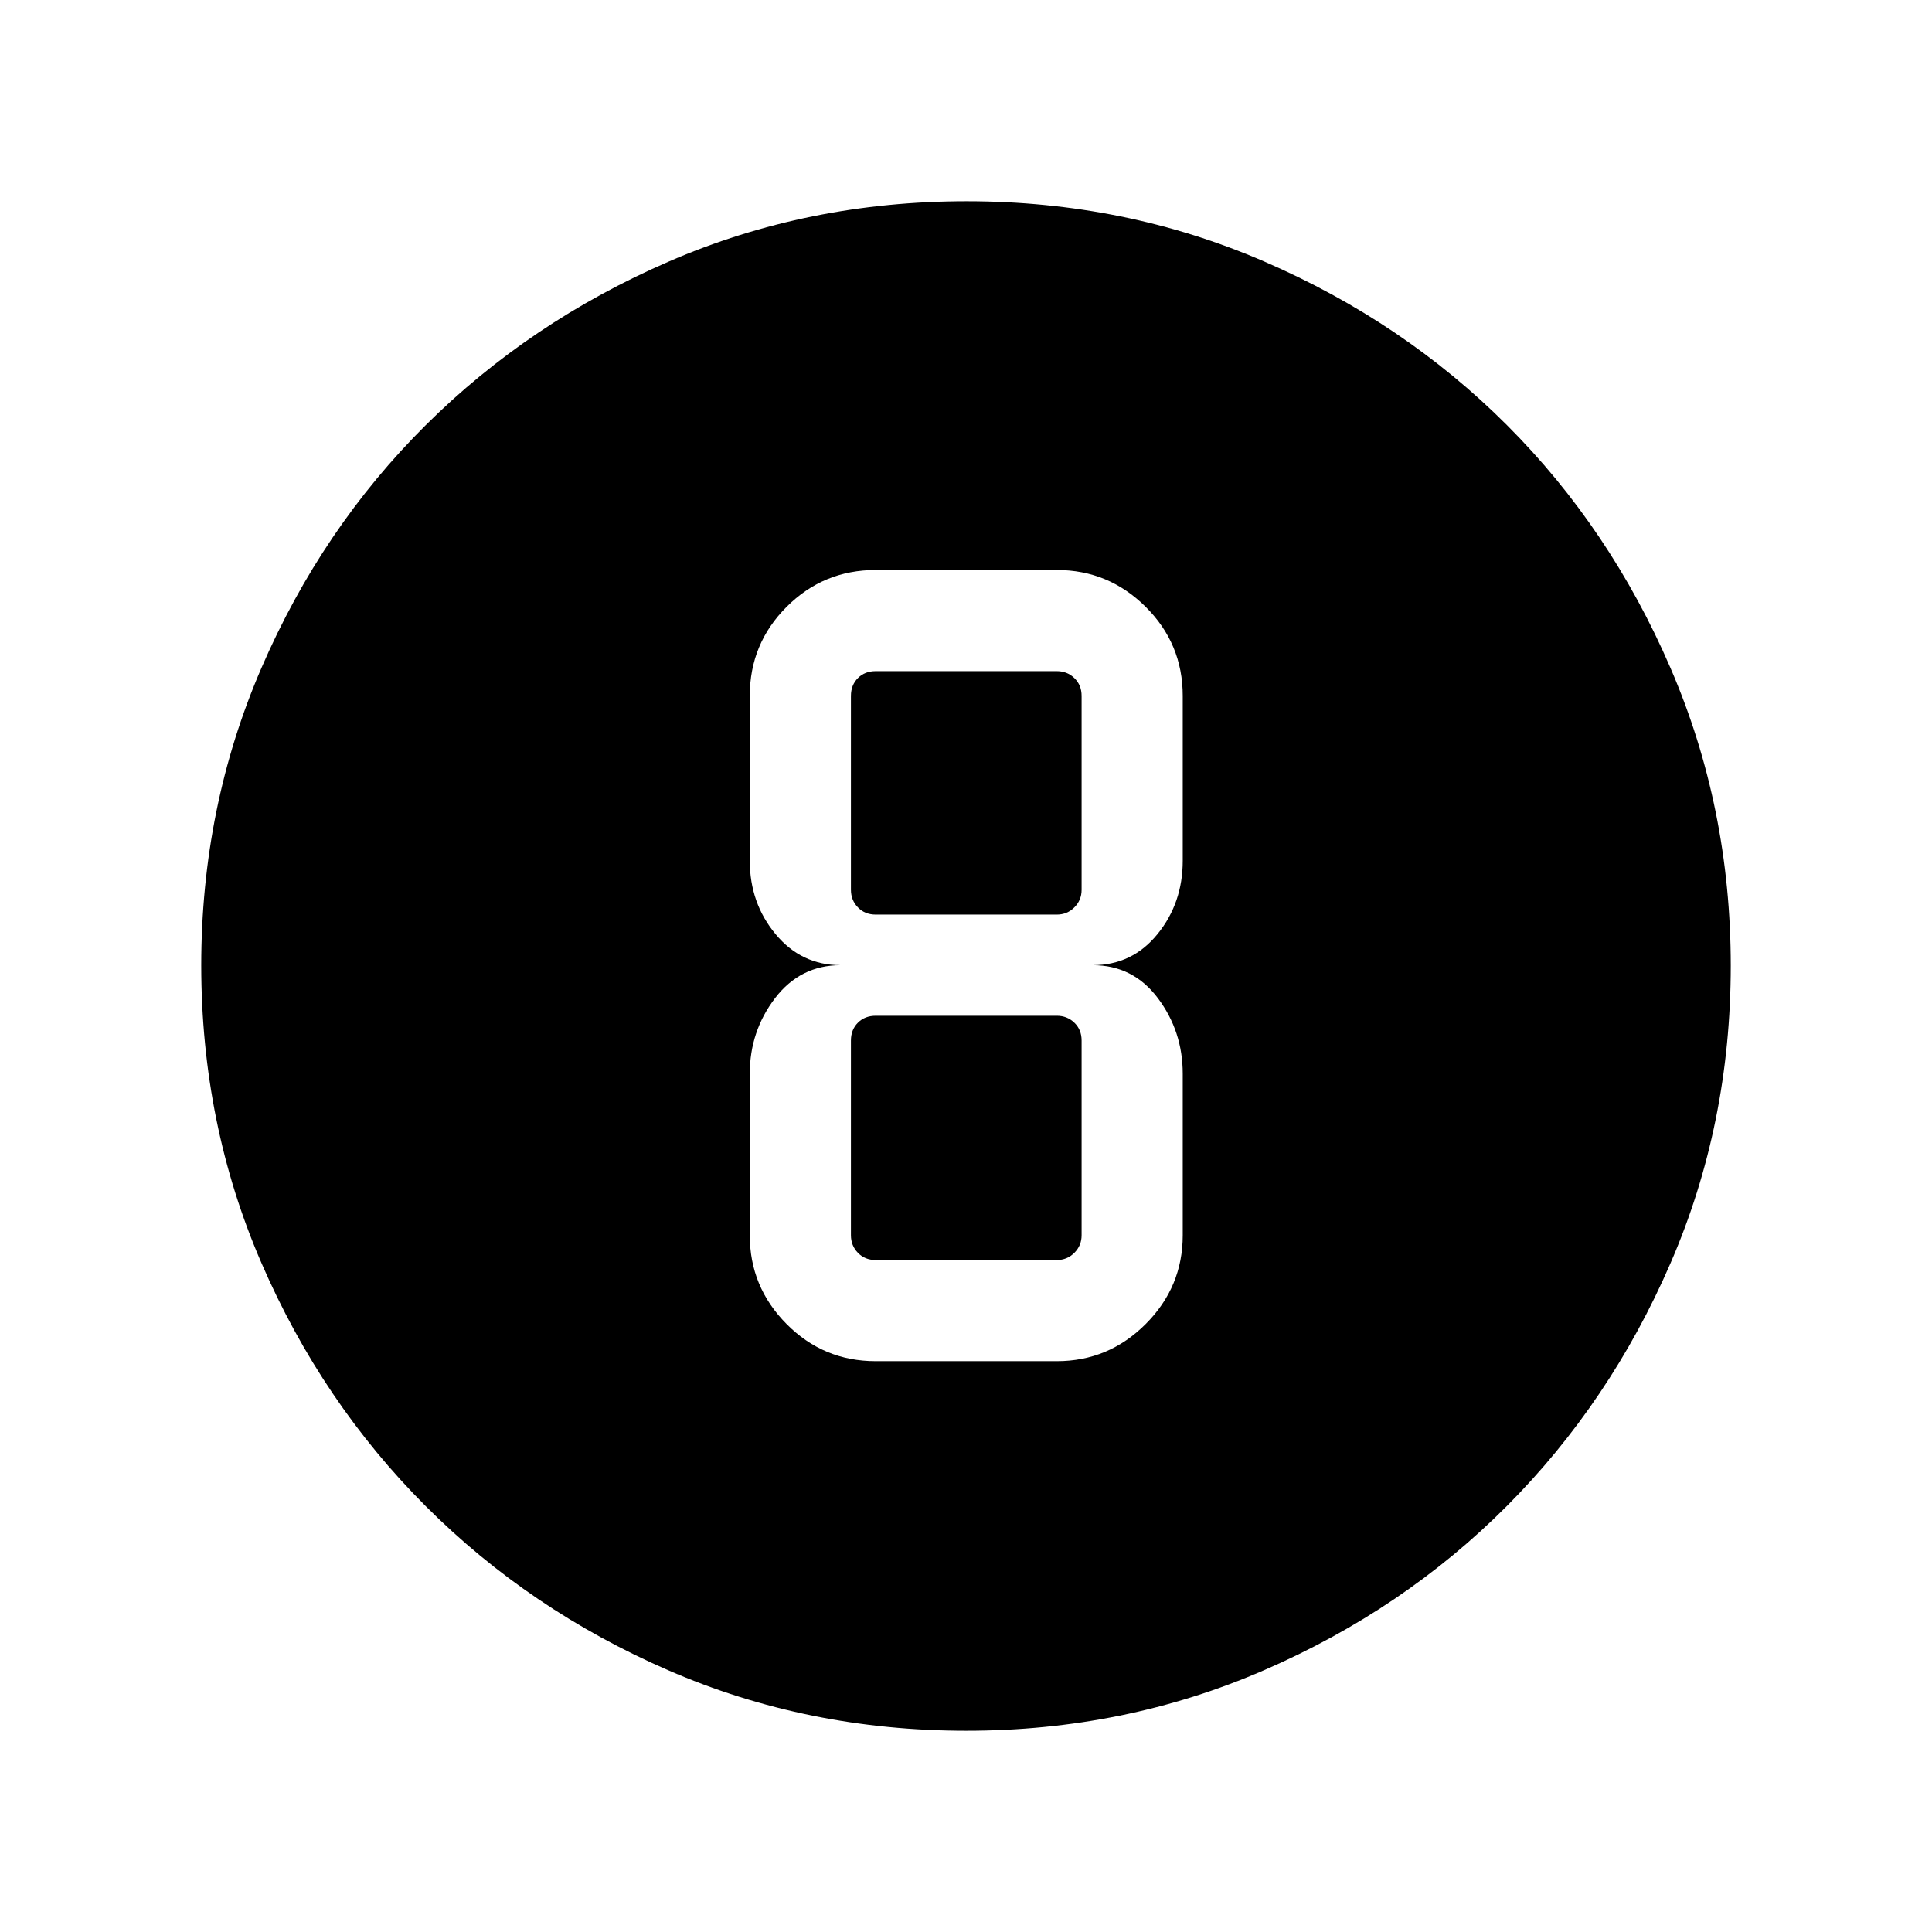 <svg xmlns="http://www.w3.org/2000/svg" viewBox="0 -960 960 960" width="32" height="32"><path d="M480.18-100q-78.85 0-147.91-29.96t-120.7-81.61q-51.65-51.64-81.61-120.75T100-480.33q0-78.65 29.96-147.89 29.96-69.24 81.61-120.55 51.64-51.31 120.75-81.27Q401.43-860 480.33-860q78.65 0 147.89 29.96 69.24 29.96 120.55 81.27 51.31 51.31 81.27 120.66Q860-558.77 860-480.18q0 78.85-29.96 147.91t-81.27 120.58q-51.31 51.52-120.66 81.6Q558.77-100 480.18-100Zm-45.05-183.64h90q25.7 0 44.13-18.43 18.43-18.43 18.43-44.14v-80.25q0-21.1-12.33-37.53-12.33-16.42-32.39-16.42 19.65 0 32.18-15.44 12.54-15.43 12.54-36.46v-81.89q0-25.97-18.43-44.27-18.43-18.3-44.13-18.3h-90q-25.96 0-44.26 18.3-18.31 18.3-18.31 44.27v81.89q0 21.03 12.8 36.46 12.8 15.44 32.33 15.44-20.05 0-32.59 16.42-12.54 16.43-12.54 37.53v80.25q0 25.71 18.31 44.14 18.3 18.43 44.26 18.43Zm0-342.87h90q5.13 0 8.72 3.46 3.59 3.46 3.59 8.85v96.35q0 5.13-3.59 8.72-3.59 3.59-8.72 3.59h-90q-5.39 0-8.85-3.59t-3.46-8.72v-96.35q0-5.39 3.46-8.85t8.85-3.46Zm0 292.61q-5.39 0-8.85-3.59t-3.46-8.72v-96.76q0-5.39 3.46-8.85t8.85-3.46h90q5.13 0 8.72 3.46 3.59 3.46 3.59 8.85v96.76q0 5.13-3.59 8.72-3.59 3.59-8.72 3.59h-90Z"/></svg>